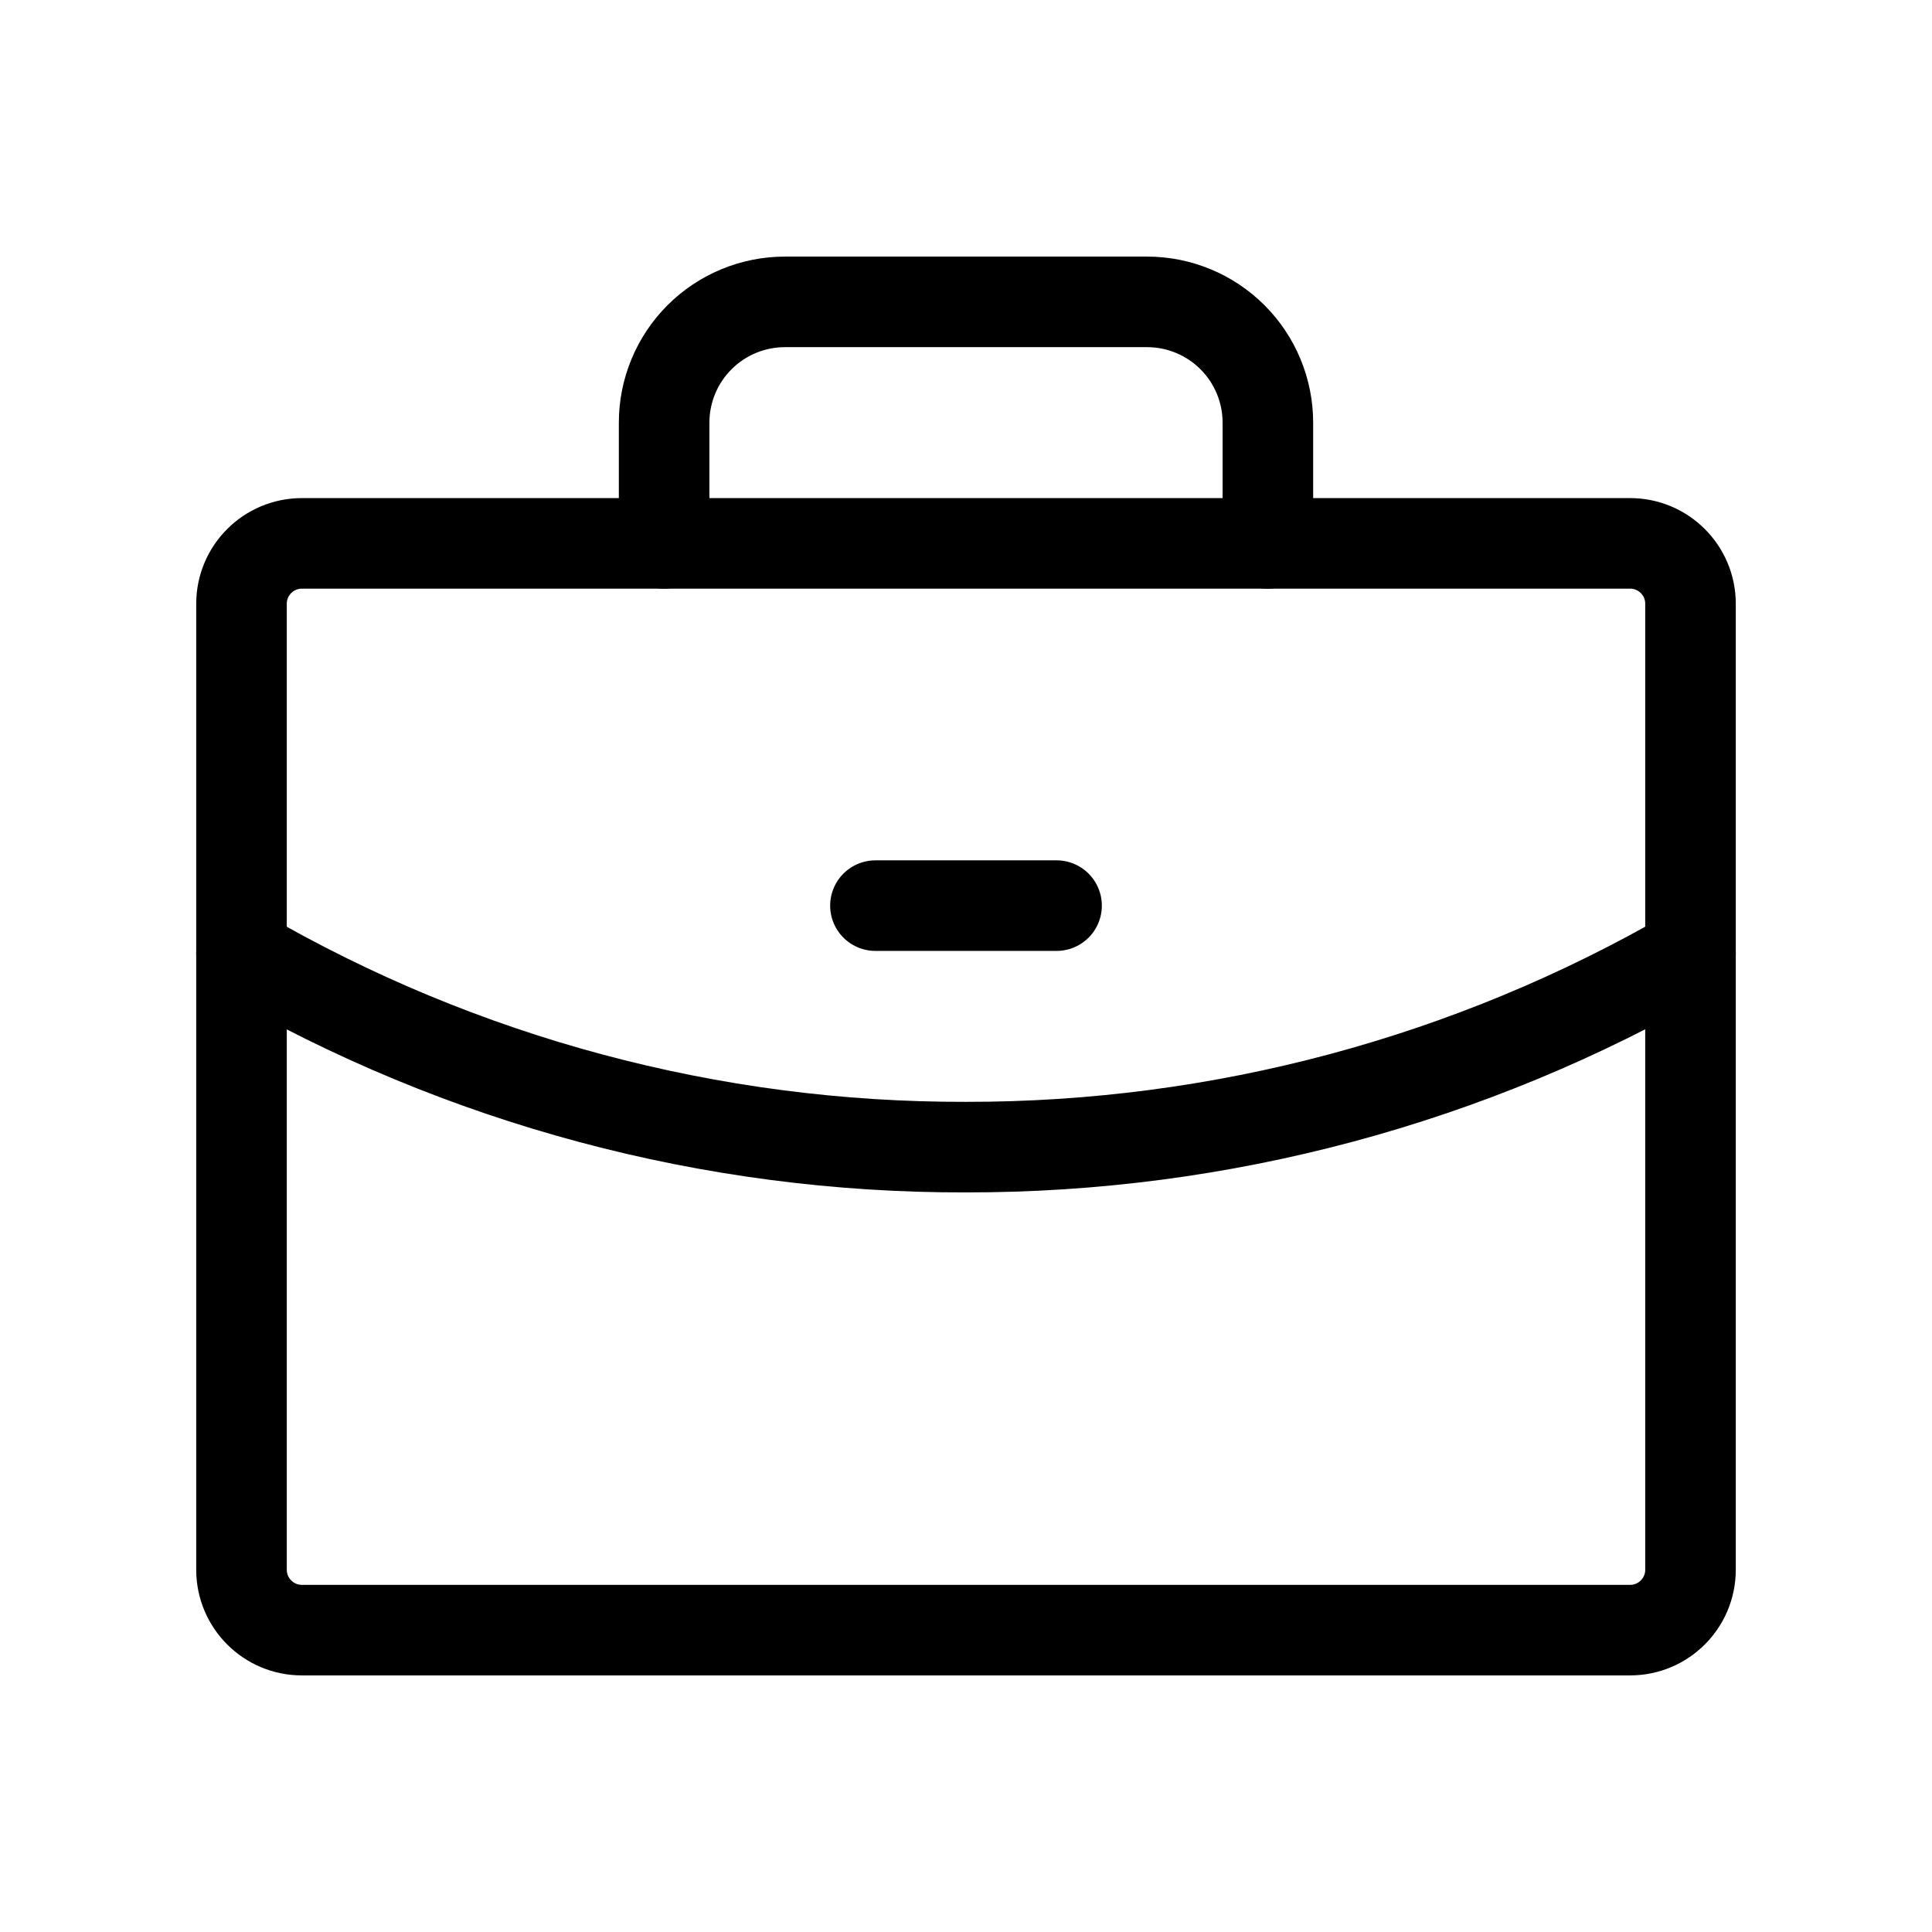 <svg width="32" height="32" viewBox="0 0 32 32" fill="none" xmlns="http://www.w3.org/2000/svg">
<path d="M27 9H5C4.448 9 4 9.448 4 10V26C4 26.552 4.448 27 5 27H27C27.552 27 28 26.552 28 26V10C28 9.448 27.552 9 27 9Z" stroke="black" stroke-width="1.5" stroke-linecap="round" stroke-linejoin="round"/>
<path d="M21 9V7C21 6.47 20.789 5.961 20.414 5.586C20.039 5.211 19.53 5 19 5H13C12.47 5 11.961 5.211 11.586 5.586C11.211 5.961 11 6.47 11 7V9" stroke="black" stroke-width="1.5" stroke-linecap="round" stroke-linejoin="round"/>
<path d="M28 15.787C24.353 17.896 20.213 19.005 16 19C11.786 19.011 7.645 17.902 4 15.787" stroke="black" stroke-width="1.5" stroke-linecap="round" stroke-linejoin="round"/>
<path d="M14.5 15H17.5" stroke="black" stroke-width="1.5" stroke-linecap="round" stroke-linejoin="round"/>
</svg>
